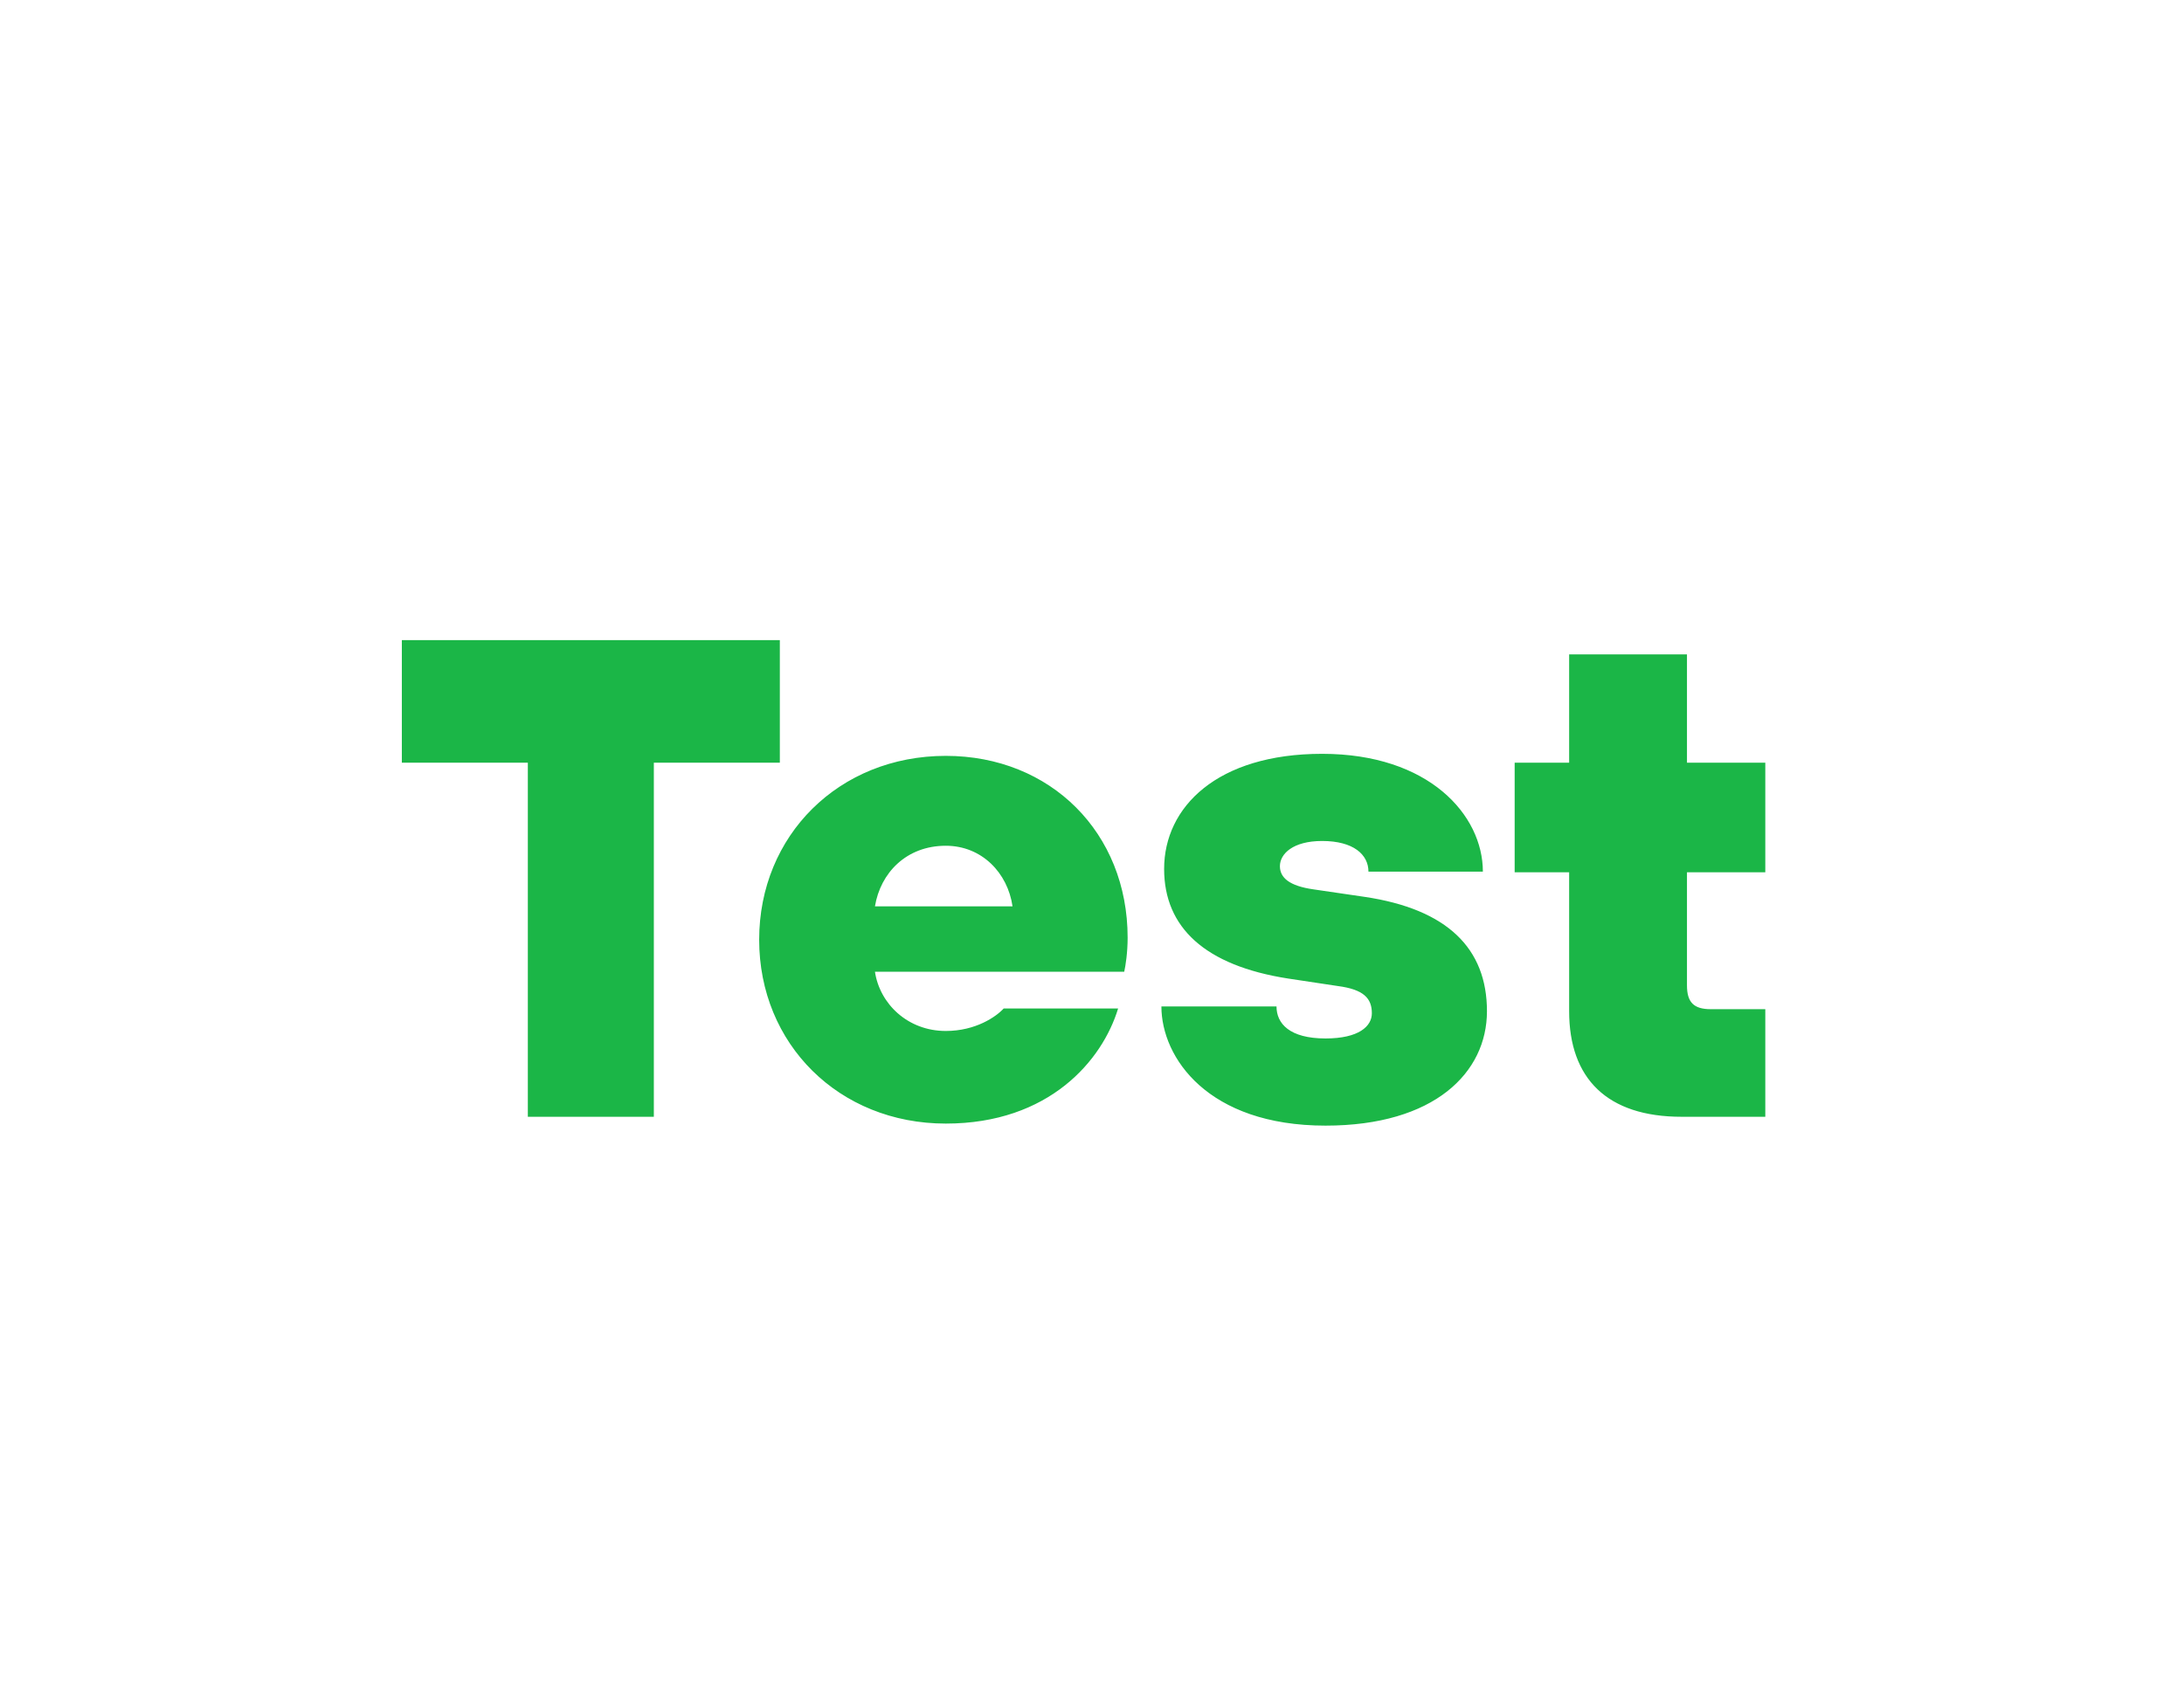 <svg width="962" height="742" viewBox="0 0 962 742" fill="none" xmlns="http://www.w3.org/2000/svg">
<g filter="url(#filter0_d_921_1872)">
<path d="M288 482V326H343.5V272H177V326H232.5V482H288ZM416.595 485C462.195 485 485.595 457.1 492.495 434.3H442.095C438.795 437.9 429.795 444.2 416.595 444.2C399.795 444.2 387.495 432.2 385.395 418.1H495.195C495.795 415.4 496.695 409.7 496.695 403.1C496.695 356.9 462.795 323 416.595 323C369.495 323 334.395 358.1 334.395 404C334.395 449.9 369.495 485 416.595 485ZM385.395 389.3C387.795 374.6 399.195 362.6 416.595 362.6C432.495 362.6 443.895 374.6 445.995 389.3H385.395ZM583.87 485.9C631.87 485.9 654.97 462.5 654.97 435.5C654.97 407.9 637.57 390.5 600.97 385.1L578.47 381.8C567.97 380.3 563.77 376.7 563.77 371.6C563.77 366.2 569.47 360.5 582.37 360.5C596.17 360.5 602.77 366.5 602.77 374H653.17C653.17 349.1 629.47 322.1 582.37 322.1C536.17 322.1 512.77 345.5 512.77 372.8C512.77 398.6 530.77 415.4 567.37 421.1L589.27 424.4C600.67 425.9 604.27 429.8 604.27 436.4C604.27 442.1 598.57 447.5 583.87 447.5C567.97 447.5 562.27 440.9 562.27 433.4H511.57C511.57 455.9 531.97 485.9 583.87 485.9ZM777.572 482V434.6H753.572C746.072 434.6 743.072 431.6 743.072 424.1V374.3H777.572V326H743.072V278.3H691.172V326H667.172V374.3H691.172V435.5C691.172 465.2 707.972 482 740.672 482H777.572Z" fill="#1BB647"/>
</g>
<defs>
<filter id="filter0_d_921_1872" x="127" y="232" width="700.572" height="313.9" filterUnits="userSpaceOnUse" color-interpolation-filters="sRGB">
<feFlood flood-opacity="0" result="BackgroundImageFix"/>
<feColorMatrix in="SourceAlpha" type="matrix" values="0 0 0 0 0 0 0 0 0 0 0 0 0 0 0 0 0 0 127 0" result="hardAlpha"/>
<feOffset dy="10"/>
<feGaussianBlur stdDeviation="25"/>
<feComposite in2="hardAlpha" operator="out"/>
<feColorMatrix type="matrix" values="0 0 0 0 0 0 0 0 0 0 0 0 0 0 0 0 0 0 0.25 0"/>
<feBlend mode="normal" in2="BackgroundImageFix" result="effect1_dropShadow_921_1872"/>
<feBlend mode="normal" in="SourceGraphic" in2="effect1_dropShadow_921_1872" result="shape"/>
</filter>
</defs>
</svg>
